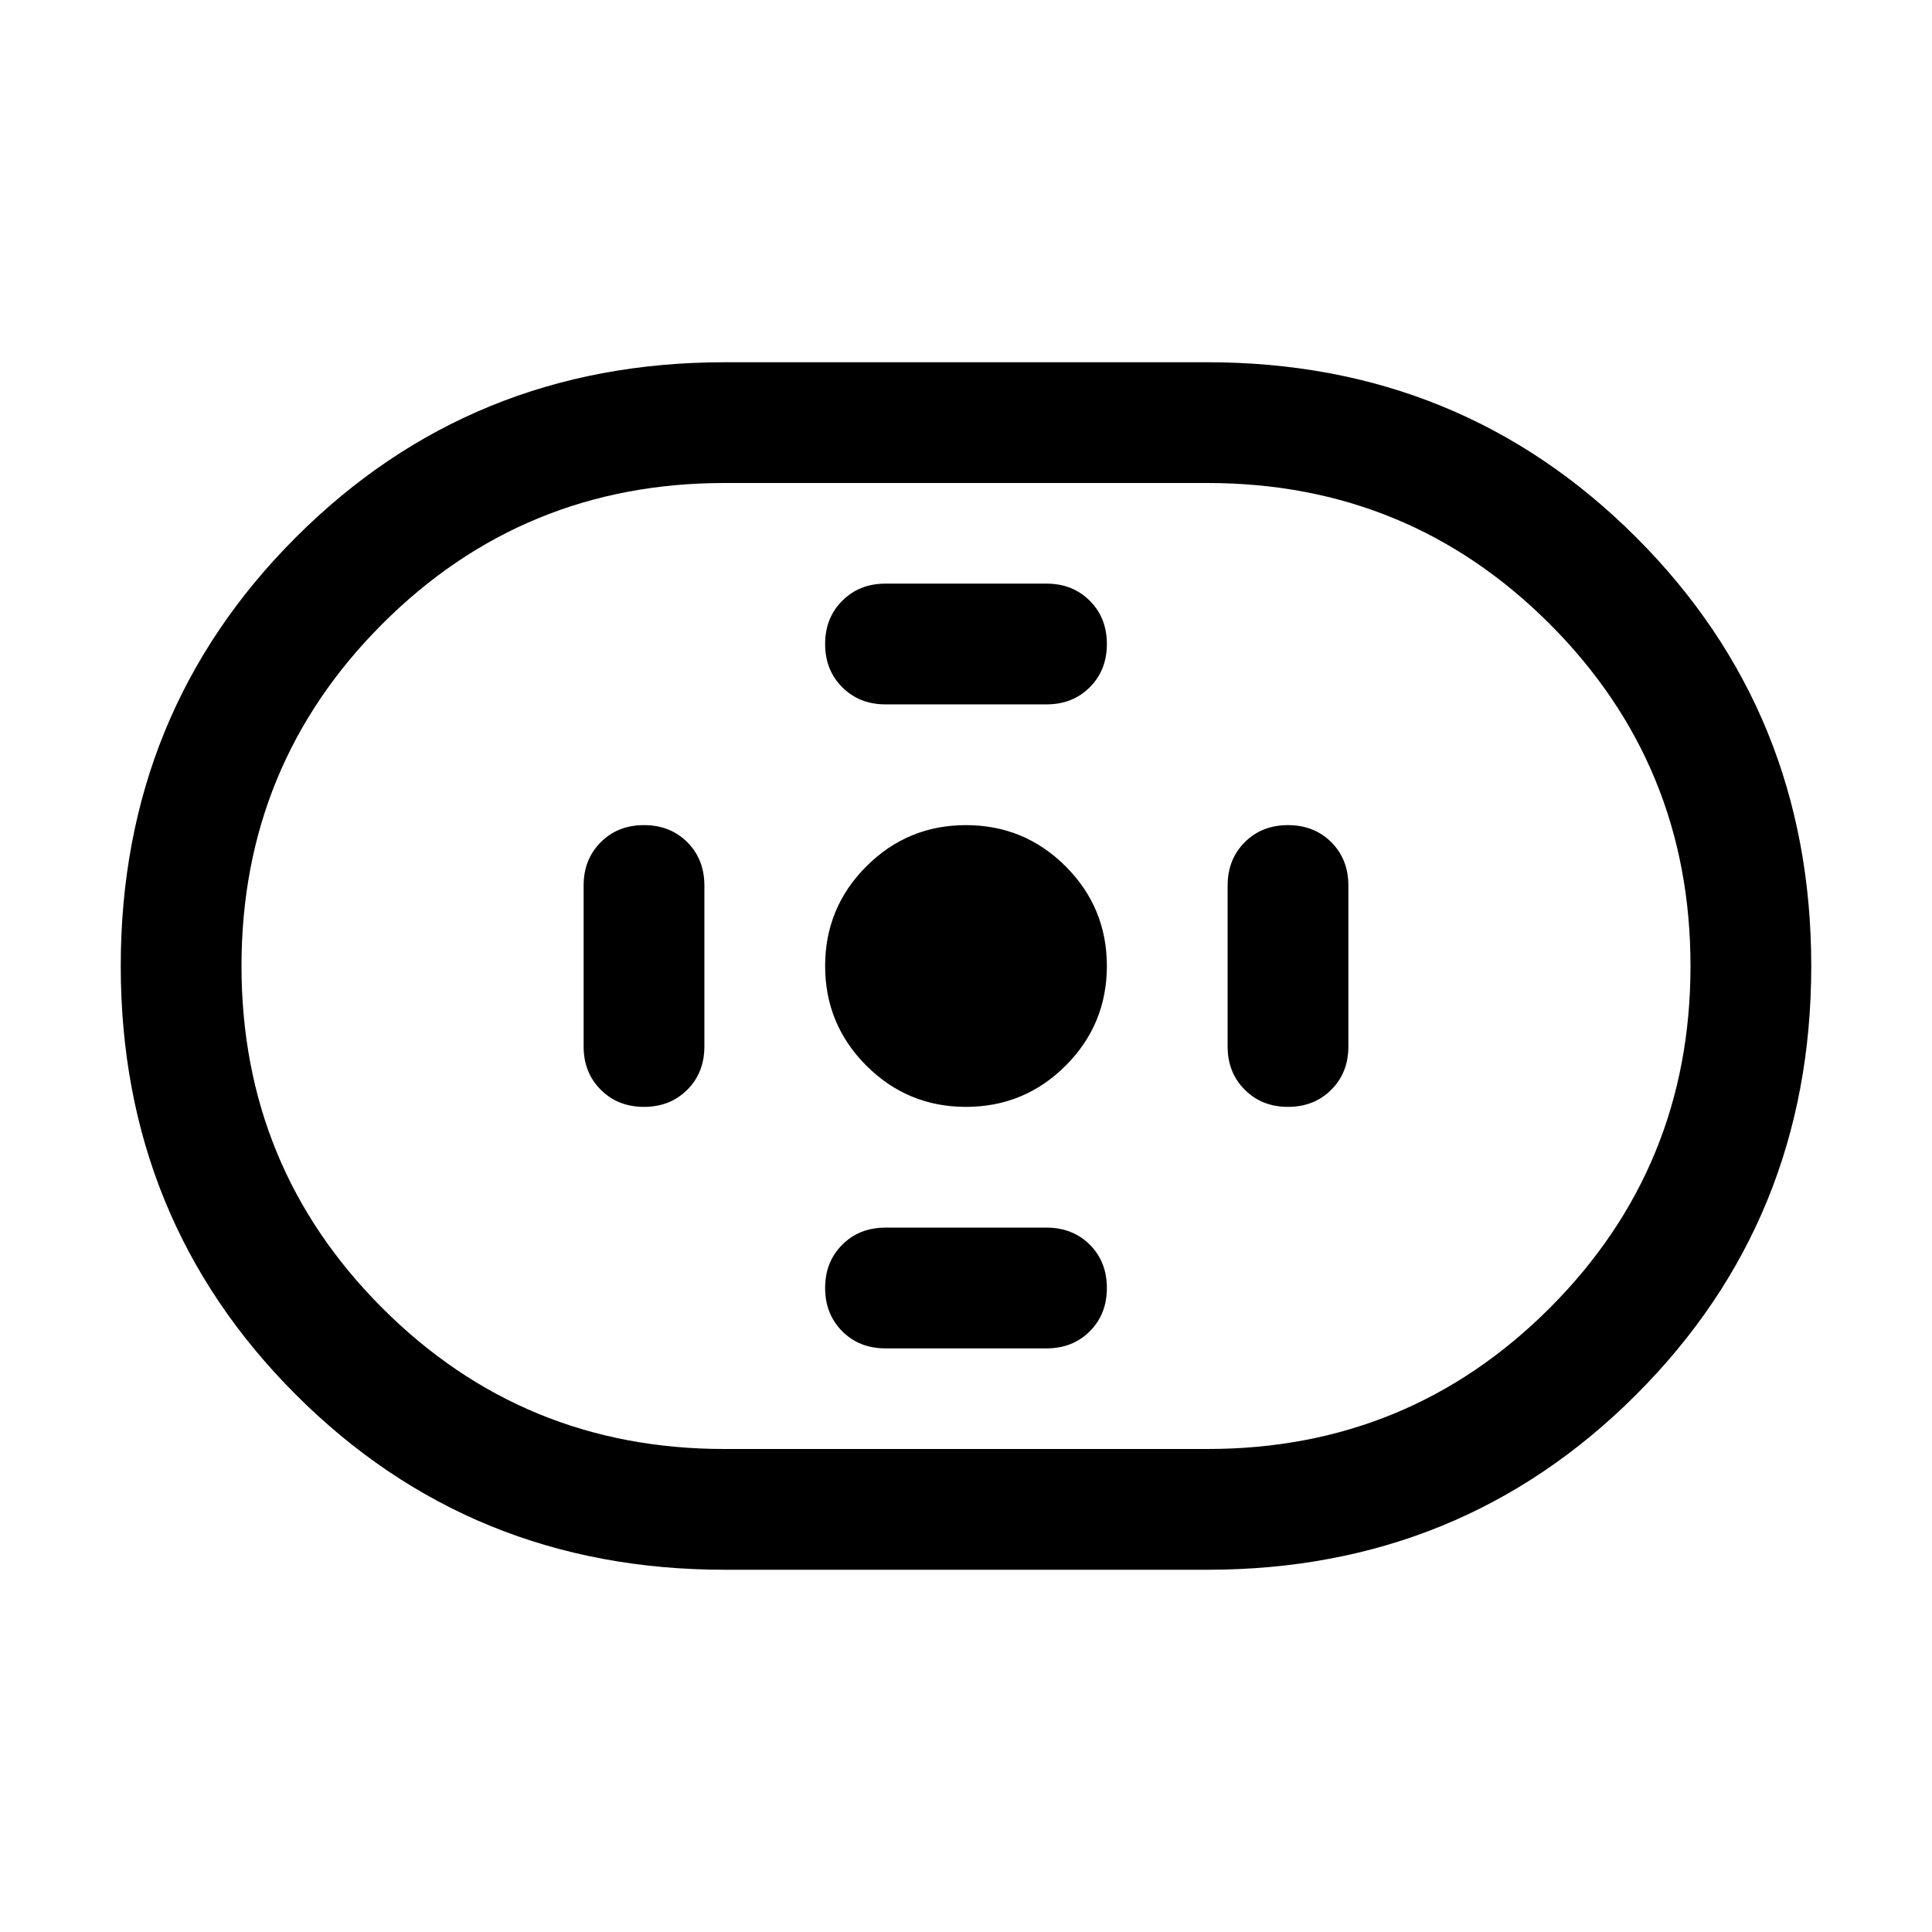 <svg xmlns="http://www.w3.org/2000/svg" viewBox="0 0 24 24"><path d="M9 19.5q-3.15 0-5.325-2.175Q1.5 15.15 1.5 12q0-3.15 2.175-5.325Q5.85 4.5 9 4.5h6q3.15 0 5.325 2.175Q22.5 8.85 22.5 12q0 3.15-2.175 5.325Q18.15 19.5 15 19.5ZM9 18h6q2.5 0 4.25-1.75T21 12q0-2.5-1.75-4.25T15 6H9Q6.5 6 4.75 7.75T3 12q0 2.5 1.75 4.25T9 18Zm3-4.25q.725 0 1.238-.512.512-.513.512-1.238t-.512-1.238q-.513-.512-1.238-.512t-1.238.512q-.512.513-.512 1.238t.512 1.238q.513.512 1.238.512Zm-1-5h2q.325 0 .538-.213.212-.212.212-.537 0-.325-.212-.537-.213-.213-.538-.213h-2q-.325 0-.537.213-.213.212-.213.537 0 .325.213.537.212.213.537.213Zm0 8h2q.325 0 .538-.212.212-.213.212-.538 0-.325-.212-.538-.213-.212-.538-.212h-2q-.325 0-.537.212-.213.213-.213.538 0 .325.213.538.212.212.537.212Zm5-3q.325 0 .538-.213.212-.212.212-.537v-2q0-.325-.212-.538-.213-.212-.538-.212-.325 0-.537.212-.213.213-.213.538v2q0 .325.213.537.212.213.537.213Zm-8 0q.325 0 .538-.213.212-.212.212-.537v-2q0-.325-.212-.538-.213-.212-.538-.212-.325 0-.537.212-.213.213-.213.538v2q0 .325.213.537.212.213.537.213ZM12 12Z"/></svg>